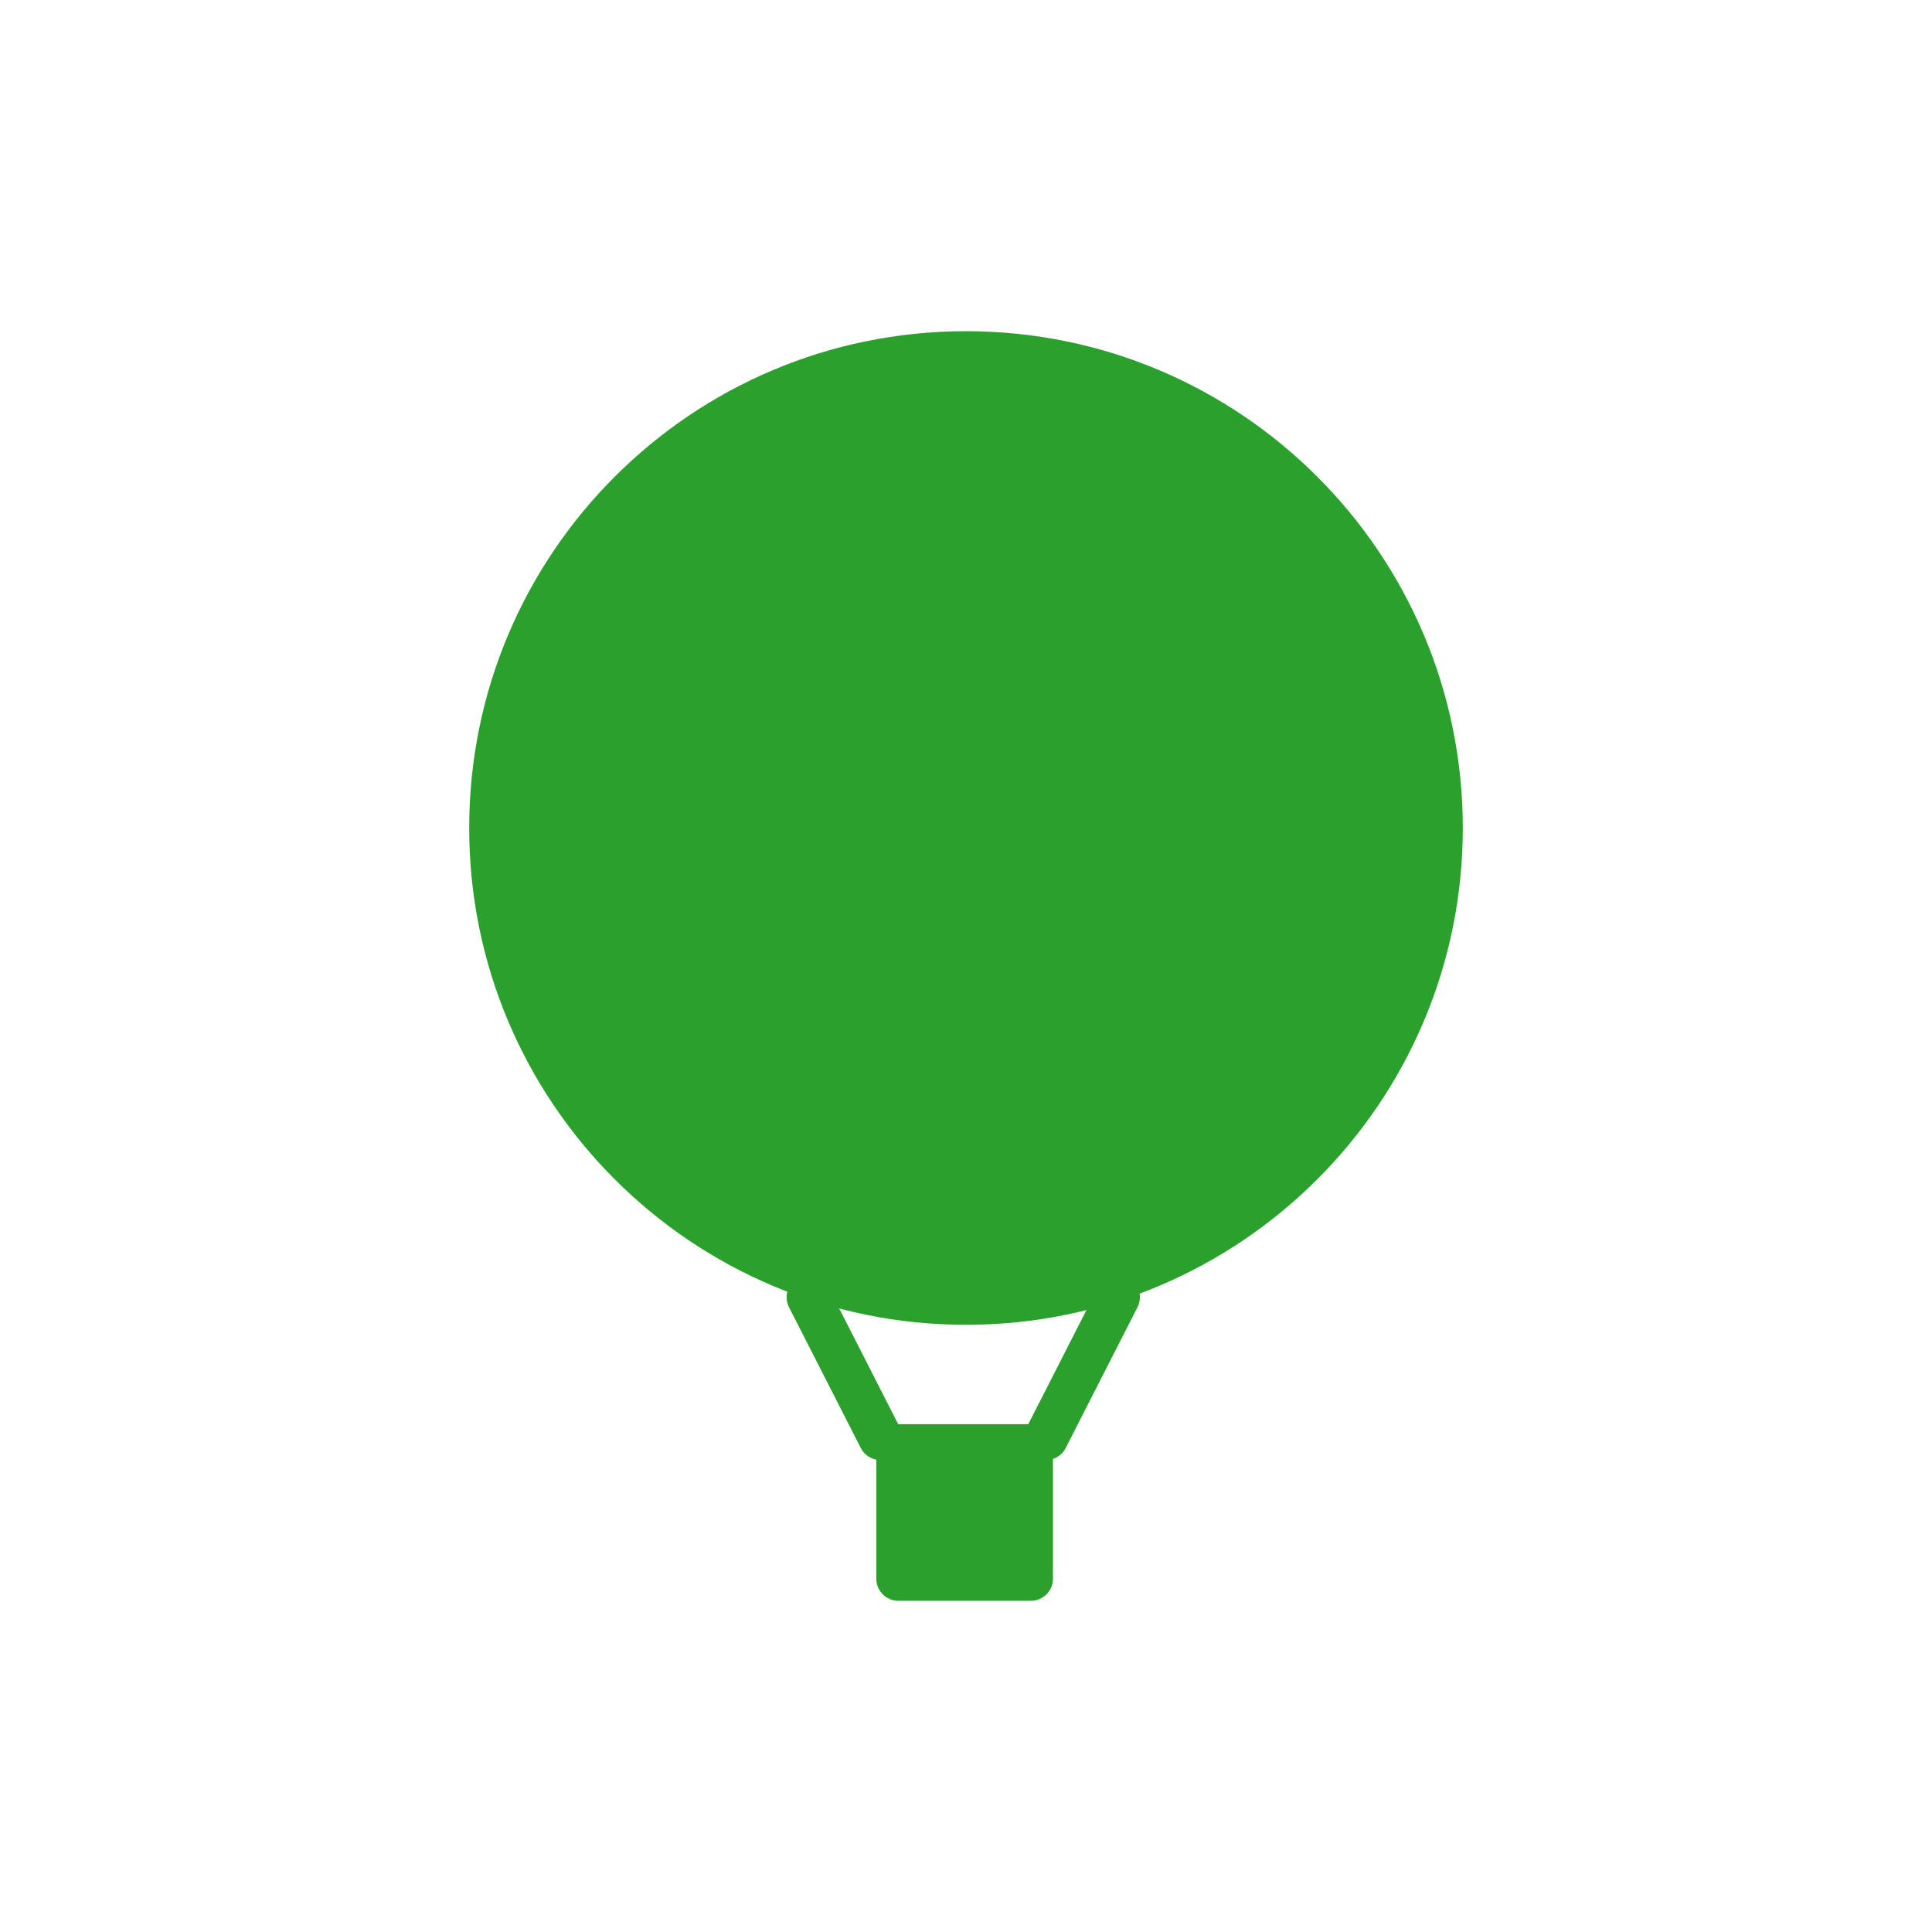 <?xml version="1.0" encoding="UTF-8"?>
<!-- Generated by Pixelmator Pro 2.3.8 -->
<svg width="700" height="700" viewBox="0 0 700 700" xmlns="http://www.w3.org/2000/svg" xmlns:xlink="http://www.w3.org/1999/xlink">
    <path id="Ellipse-copy" fill="#2aa12c" fill-rule="evenodd" stroke="none" d="M 530 300 C 530 200.589 449.411 120 350 120 C 250.589 120 170 200.589 170 300 C 170 399.411 250.589 480 350 480 C 449.411 480 530 399.411 530 300 Z"/>
    <path id="Rounded-Rectangle-copy" fill="#2aa12c" fill-rule="evenodd" stroke="none" d="M 325.5 516 C 321.082 516 317.5 519.582 317.5 524 L 317.5 572 C 317.5 576.418 321.082 580 325.5 580 L 373.5 580 C 377.918 580 381.5 576.418 381.5 572 L 381.5 524 C 381.5 519.582 377.918 516 373.5 516 Z"/>
    <path id="Line-copy" fill="#2aa12c" fill-rule="evenodd" stroke="#2aa12c" stroke-width="16" stroke-linecap="round" stroke-linejoin="round" d="M 379 521 L 405 470"/>
    <path id="path1-copy" fill="#2aa12c" fill-rule="evenodd" stroke="#2aa12c" stroke-width="16" stroke-linecap="round" stroke-linejoin="round" d="M 293 470 L 319 521"/>
</svg>
